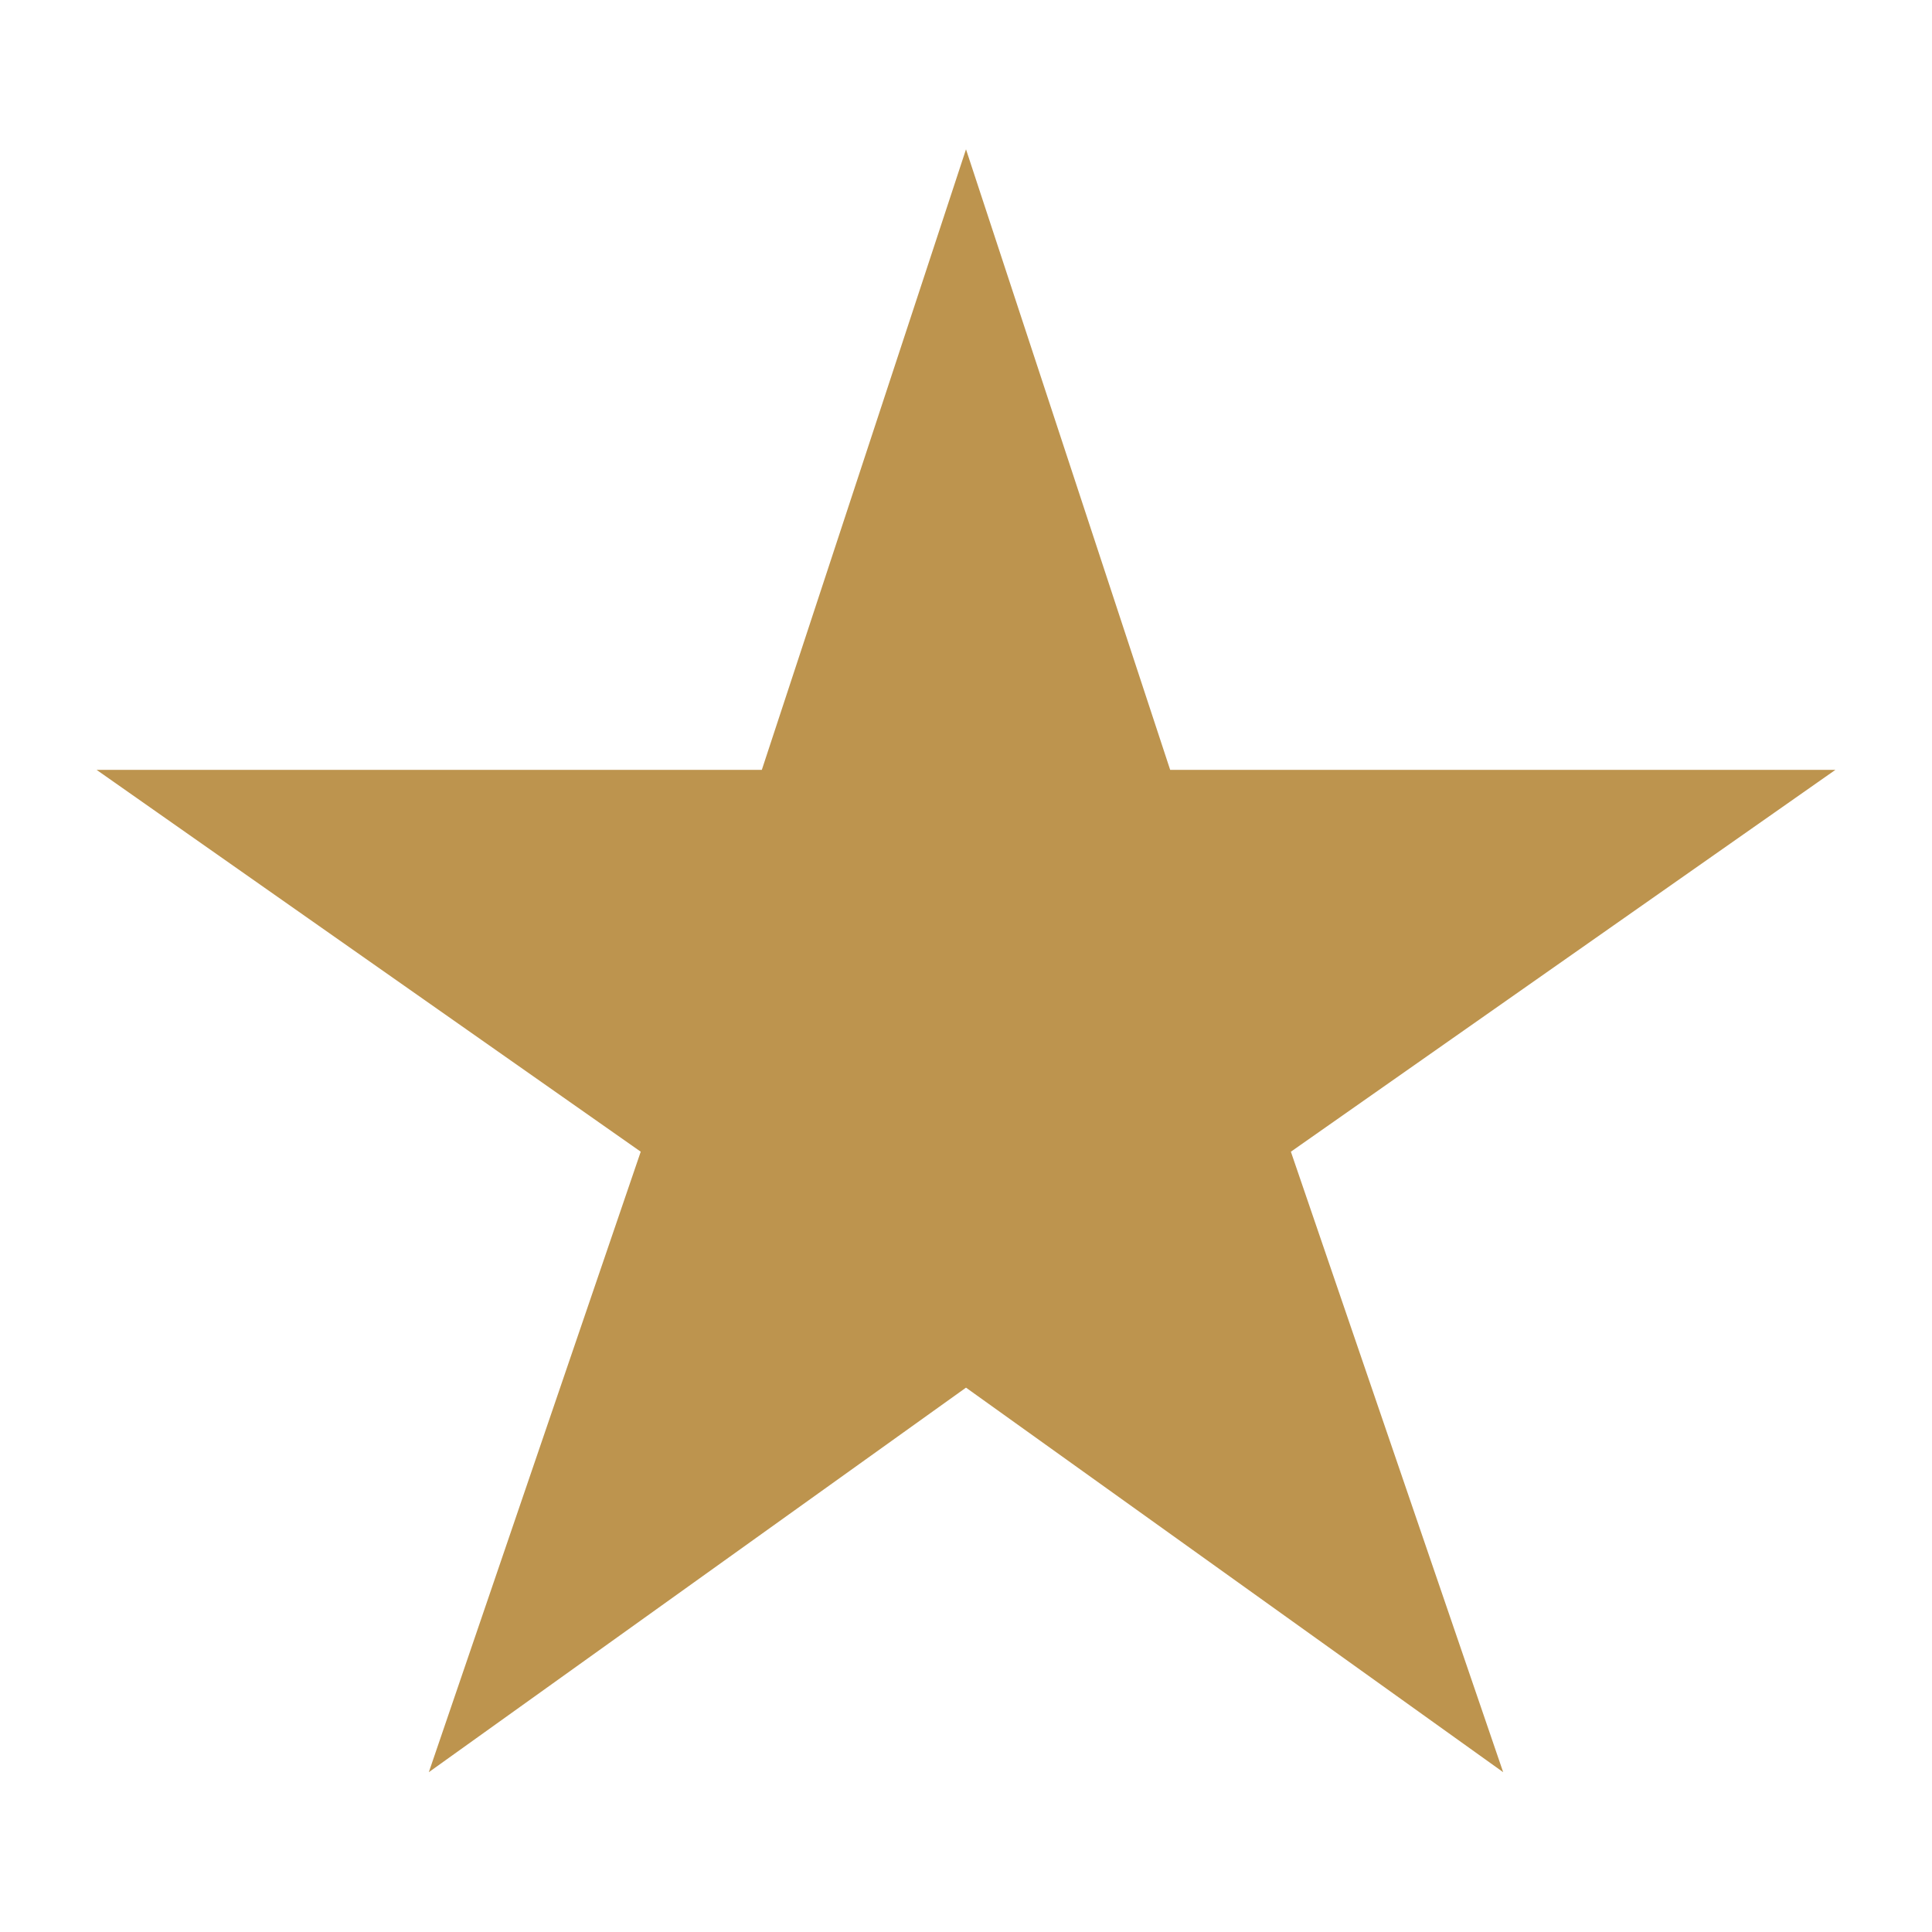 <svg width="25" height="25" viewBox="0 0 25 25" fill="none" xmlns="http://www.w3.org/2000/svg">
<path d="M23.75 9.962H15.142L12.5 1.932L9.858 9.962H1.25L8.291 14.903L5.549 22.932L12.5 17.956L19.451 22.932L16.704 14.903L23.75 9.962Z" fill="#BD944E"/>
</svg>
